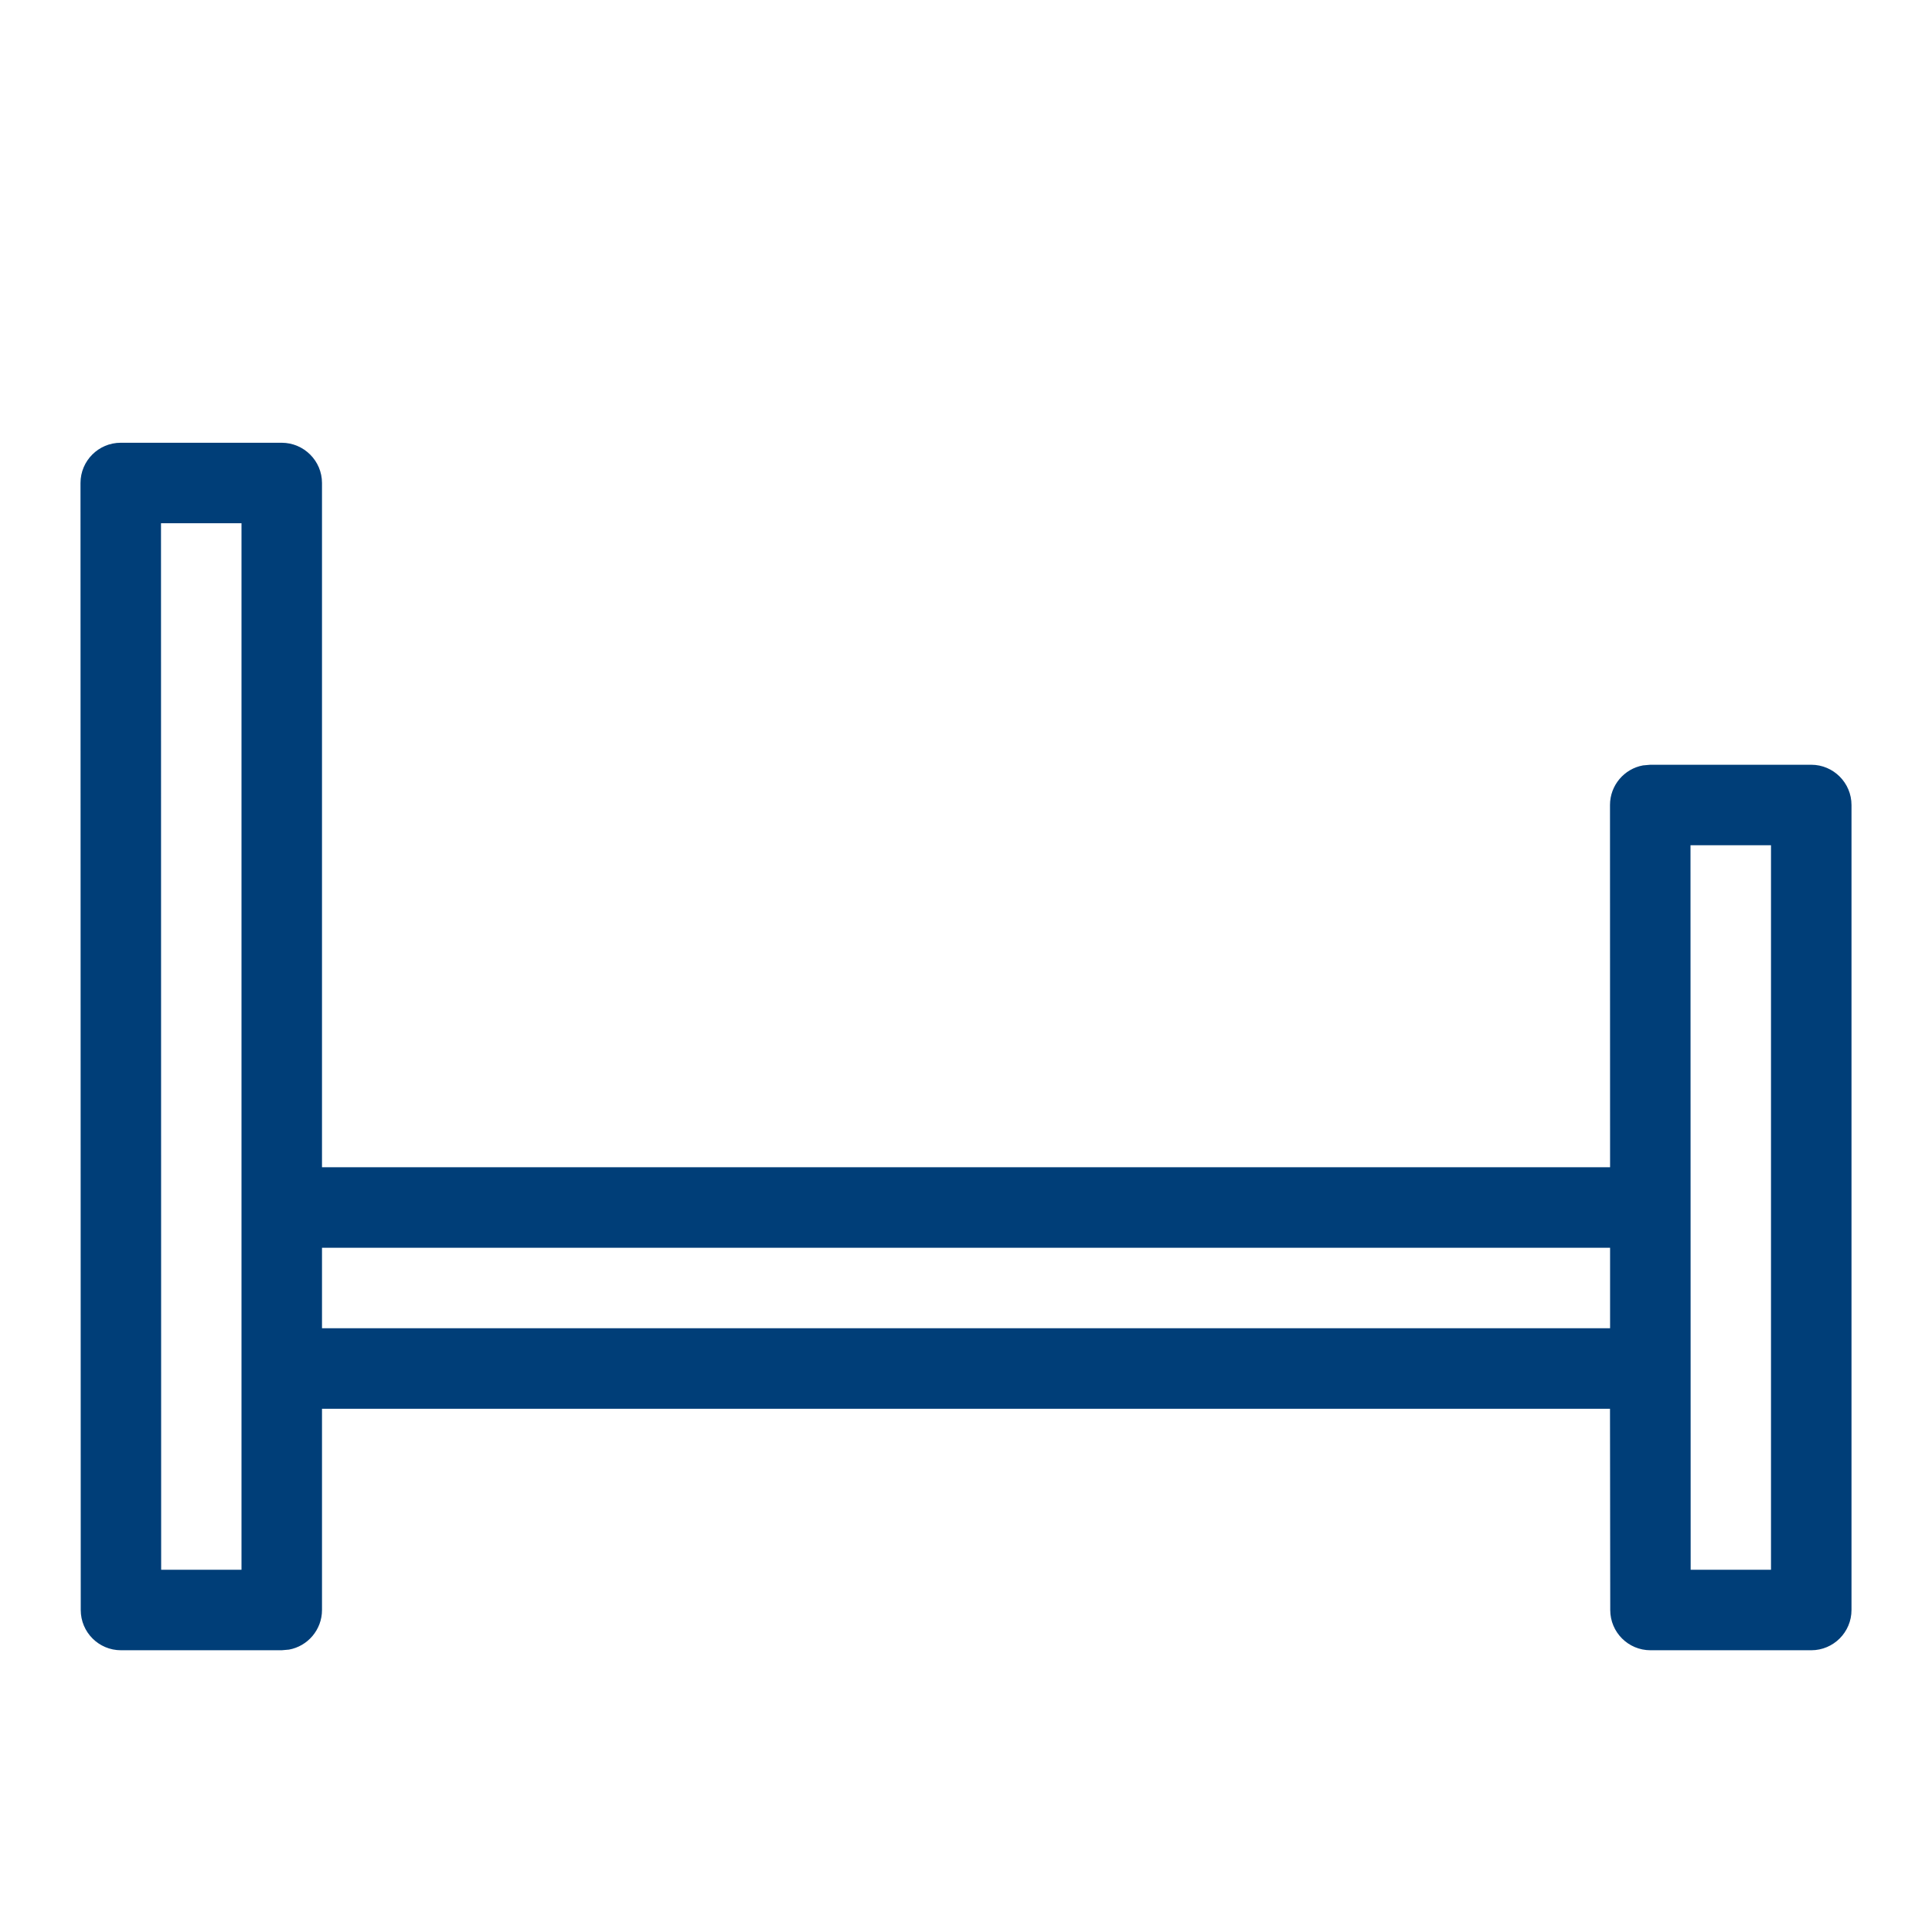 <svg xmlns="http://www.w3.org/2000/svg" width="24" height="24" viewBox="0 0 24 24">
    <g fill="none" fill-rule="evenodd">
        <path d="M0 0.7H24V24.7H0z"/>
        <path fill="#003E78" fill-rule="nonzero" d="M3.5 5.5c.276.001.5.225.5.5v8.5h16.001L20 10c0-.245.177-.45.41-.492l.09-.008h2c.276 0 .5.225.5.5v10c0 .276-.224.5-.5.5h-1.997c-.277 0-.5-.224-.5-.5L20 17.5H4V20c0 .245-.177.45-.41.492l-.09.008H1.503c-.277 0-.5-.224-.5-.5L1 6c0-.276.224-.5.5-.5zm-.5 1H2l.002 13H3v-13zm19 4h-1l.002 9H22v-9zm-1.999 5H4v1h16.001v-1z"/>
    </g>
</svg>
